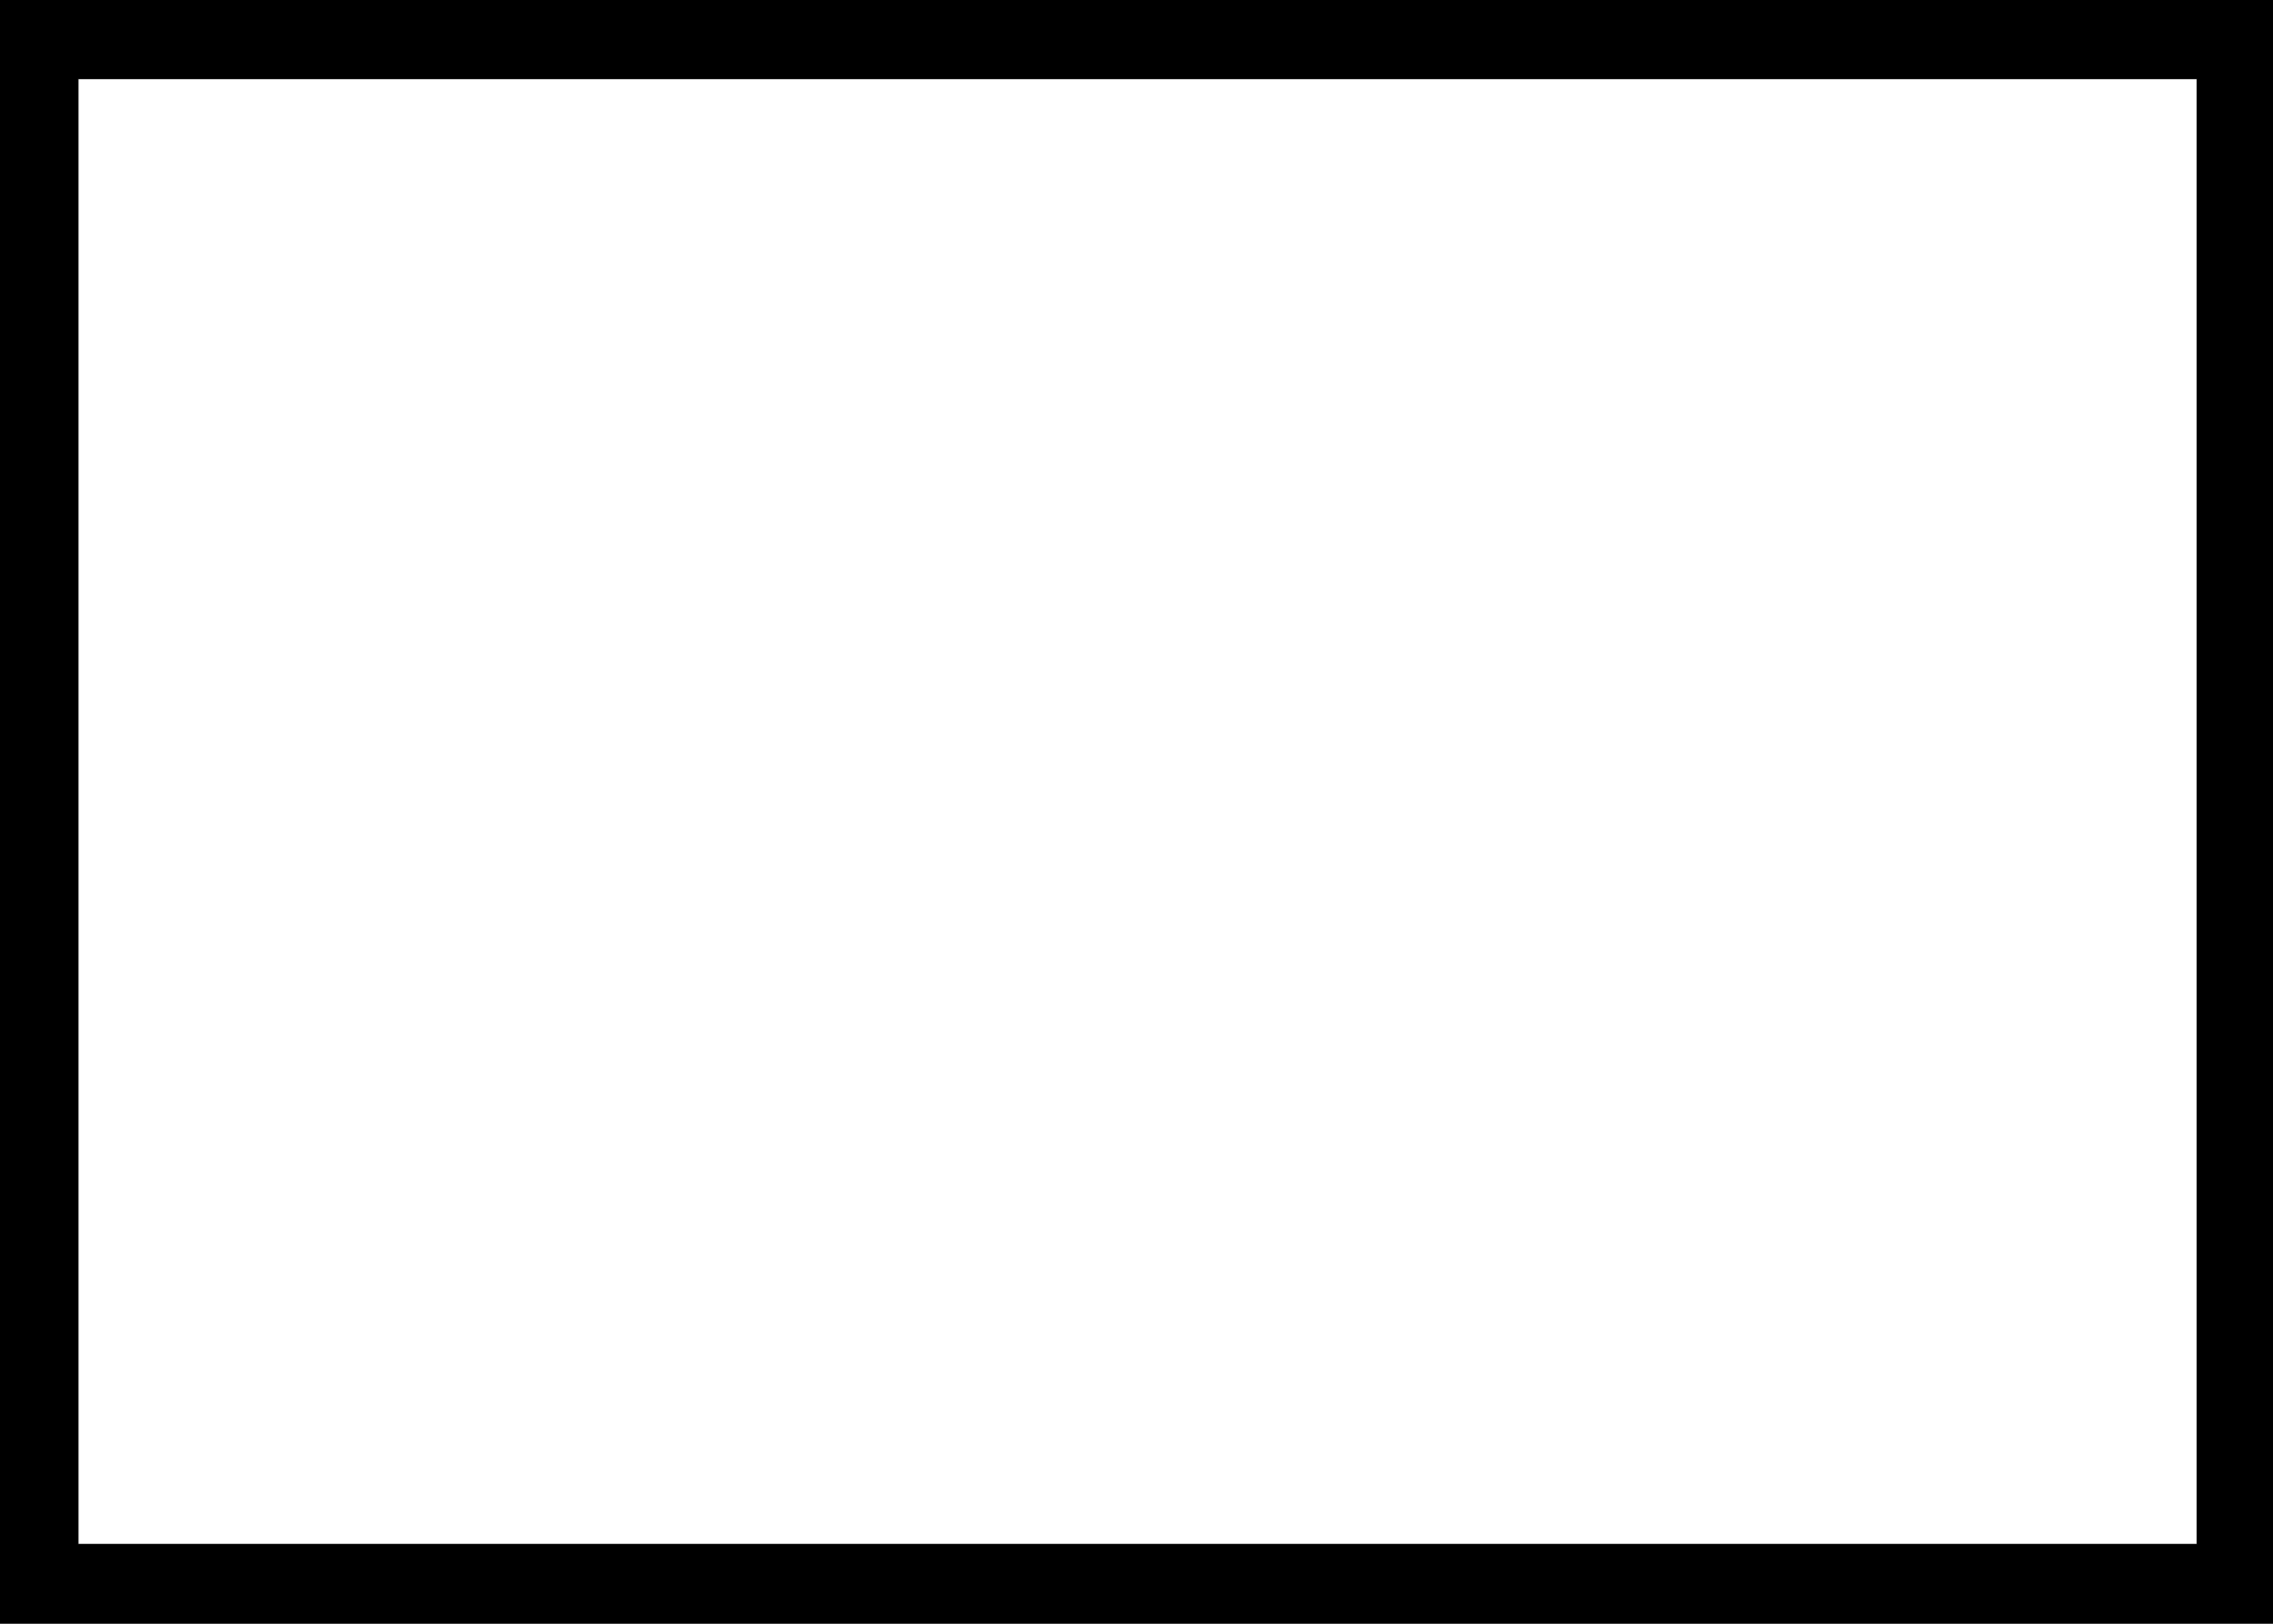 <svg width="2646" height="1890" xmlns="http://www.w3.org/2000/svg" xml:space="preserve" version="1.1">

 <g>
  <title>Layer 1</title>
  <path stroke="null" id="svg_1" d="m2652.303,1893.302l0,-95.715l0,-1705.872l0,-95.715l-94.777,0l-2466.615,0l-94.911,0l0,95.715l0,1705.738l0,95.715l2656.303,0l0,0.134zm-2561.392,-1801.587l2466.615,0l0,1705.738l-2466.615,0l0,-1705.738z"/>
 </g>
</svg>